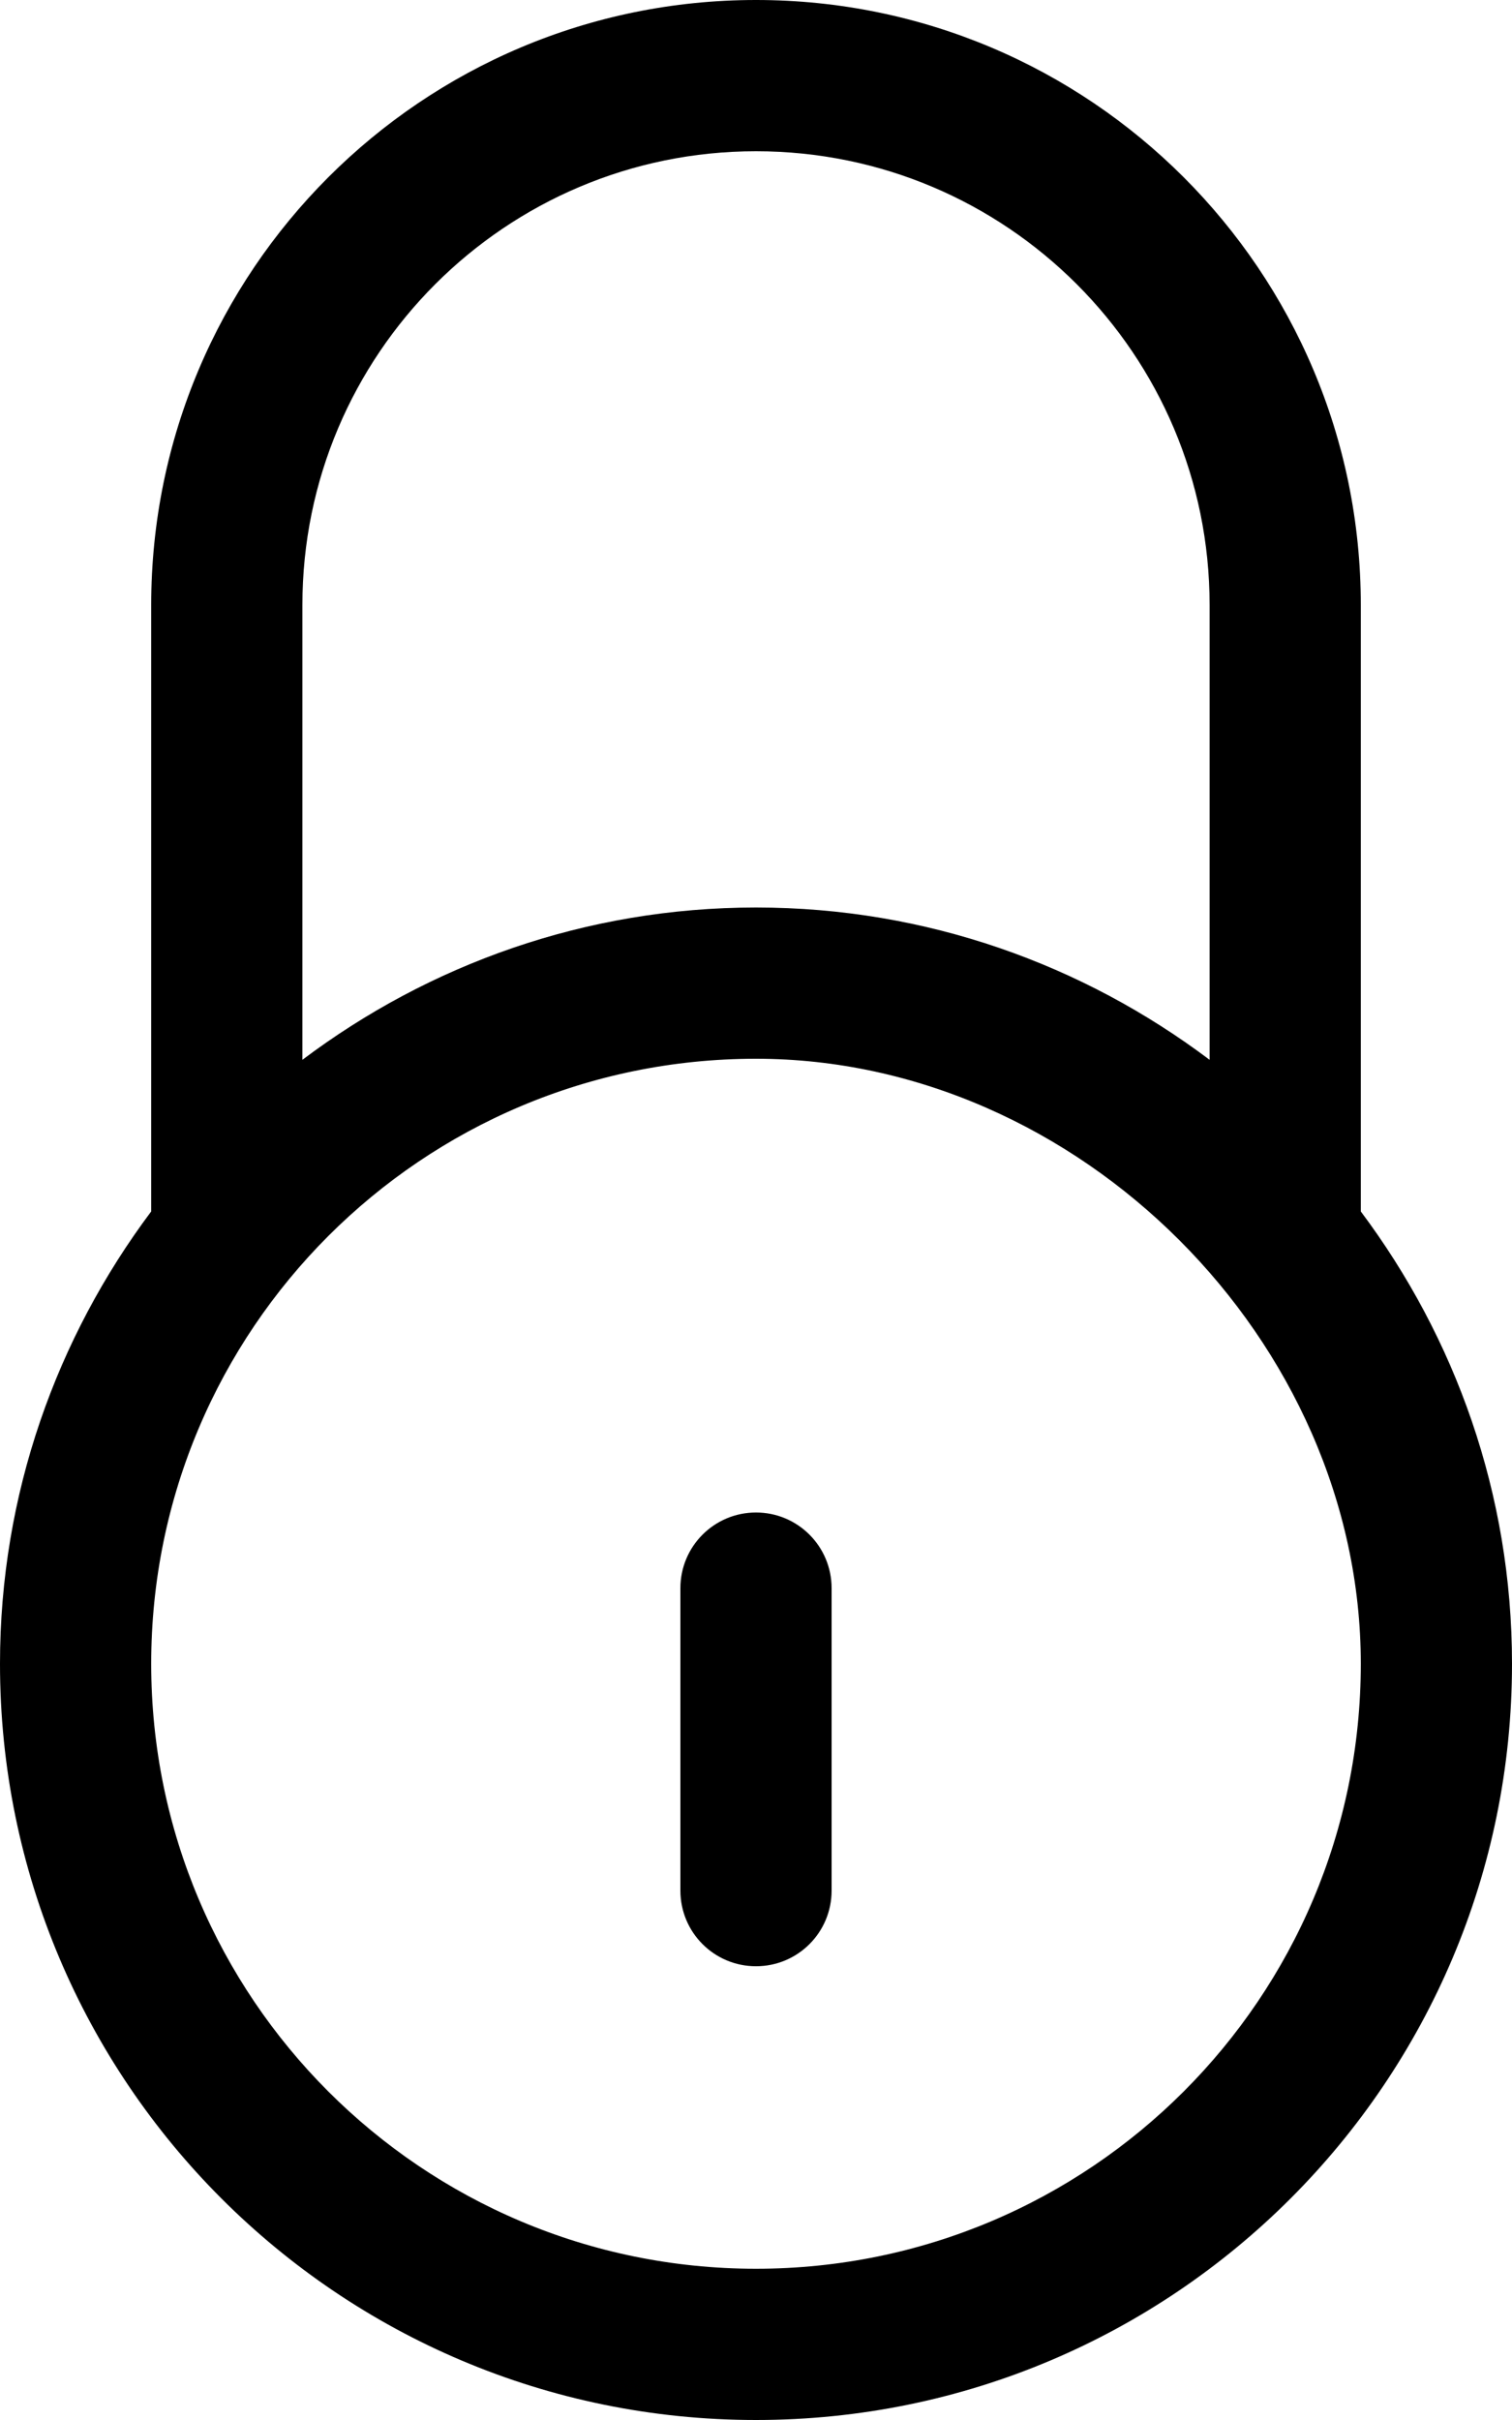 <?xml version="1.0" encoding="UTF-8" standalone="no"?>
<svg width="20px" height="32px" viewBox="0 0 20 32" version="1.1" xmlns="http://www.w3.org/2000/svg" xmlns:xlink="http://www.w3.org/1999/xlink" xmlns:sketch="http://www.bohemiancoding.com/sketch/ns">
    <!-- Generator: Sketch Beta 3.3.2 (12041) - http://www.bohemiancoding.com/sketch -->
    <title>locked</title>
    <desc>Created with Sketch Beta.</desc>
    <defs></defs>
    <g id="Page-1" stroke="none" stroke-width="1" fill="none" fill-rule="evenodd" sketch:type="MSPage">
        <g id="Icon-Set" sketch:type="MSLayerGroup" transform="translate(-522, -307)" fill="#000000">
            <path d="M532,337 C527.582,337 524,333.418 524,329 C524,324.582 527.582,321 532,321 C536.268,321 540,324.732 540,329 C540,333.418 536.418,337 532,337 L532,337 Z M526,315 C526,311.687 528.687,309 532,309 C535.313,309 538,311.687 538,315 L538,321.014 C536.327,319.755 534.255,319 532,319 C529.746,319 527.673,319.755 526,321.014 L526,315 L526,315 Z M540,323.019 L540,315 C540,310.582 536.418,307 532,307 C527.582,307 524,310.582 524,315 L524,323.019 C522.75,324.688 522,326.754 522,329 C522,334.523 526.478,339 532,339 C537.522,339 542,334.523 542,329 C542,326.754 541.25,324.688 540,323.019 L540,323.019 Z M532,327 C531.447,327 531,327.448 531,328 L531,332 C531,332.553 531.447,333 532,333 C532.553,333 533,332.553 533,332 L533,328 C533,327.448 532.553,327 532,327 L532,327 Z" id="locked" sketch:type="MSShapeGroup"></path>
        </g>
    </g>
</svg>